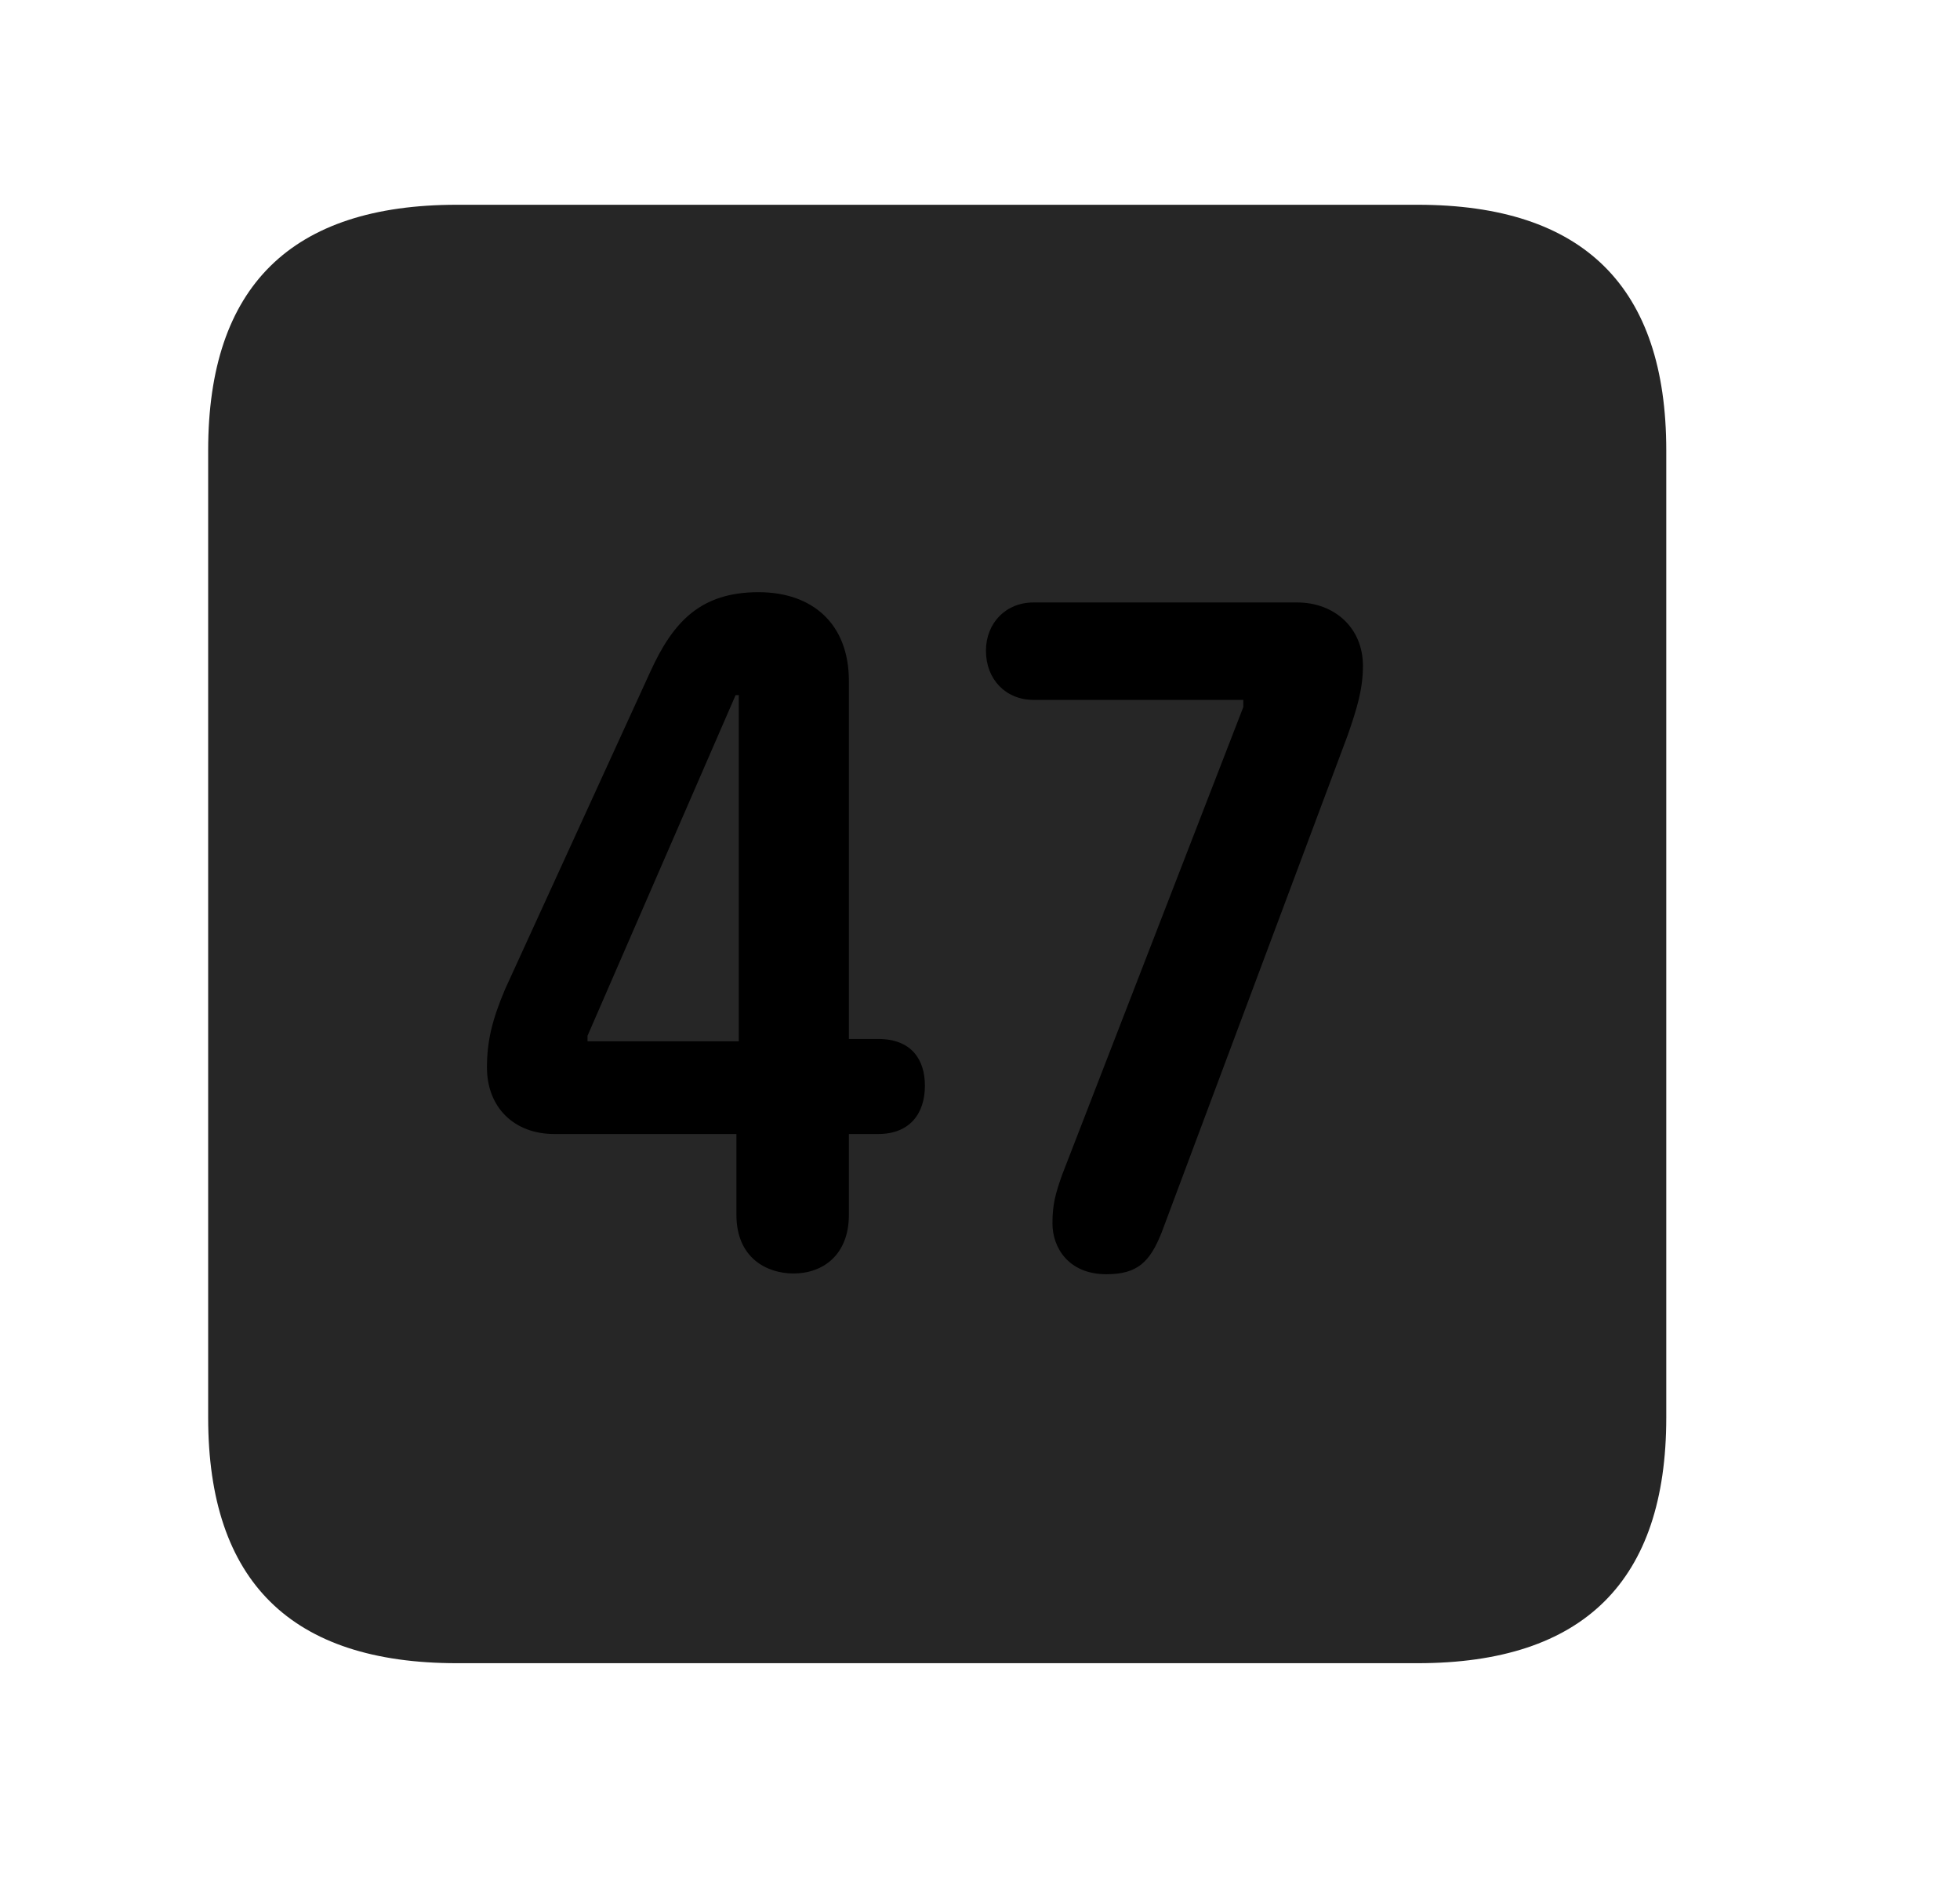 <svg width="29" height="28" viewBox="0 0 29 28" fill="currentColor" xmlns="http://www.w3.org/2000/svg">
<g clip-path="url(#clip0_2207_38170)">
<path d="M6.76 24.603H20.974C23.435 24.603 24.654 23.384 24.654 20.97V6.662C24.654 4.248 23.435 3.029 20.974 3.029H6.76C4.31 3.029 3.08 4.236 3.08 6.662V20.97C3.08 23.396 4.31 24.603 6.76 24.603Z" fill="currentColor" fill-opacity="0.85"/>
<path d="M11.74 18.838C11.353 18.838 10.896 18.615 10.896 17.97V16.775H8.201C7.603 16.775 7.205 16.377 7.205 15.791C7.205 15.416 7.275 15.099 7.474 14.631L9.619 9.943C9.959 9.193 10.369 8.76 11.224 8.76C12.021 8.76 12.56 9.228 12.56 10.072V15.369H12.994C13.486 15.369 13.685 15.674 13.685 16.06C13.685 16.47 13.463 16.775 12.994 16.775H12.56V17.97C12.56 18.556 12.185 18.838 11.74 18.838ZM10.931 15.404V10.283H10.884L8.693 15.322V15.404H10.931ZM16.369 18.849C15.806 18.849 15.572 18.451 15.572 18.099C15.572 17.806 15.619 17.654 15.713 17.384L18.396 10.459V10.353H15.291C14.881 10.353 14.588 10.049 14.588 9.627C14.588 9.217 14.881 8.912 15.291 8.912H19.193C19.744 8.912 20.166 9.287 20.166 9.849C20.166 10.201 20.072 10.494 19.943 10.869L17.189 18.228C17.013 18.674 16.826 18.849 16.369 18.849Z" fill="currentColor"/>
</g>
<defs>
<clipPath id="clip0_2207_38170">
<rect width="21.574" height="21.598" fill="currentColor" transform="translate(3.08 3.006)"/>
</clipPath>
</defs>
</svg>
